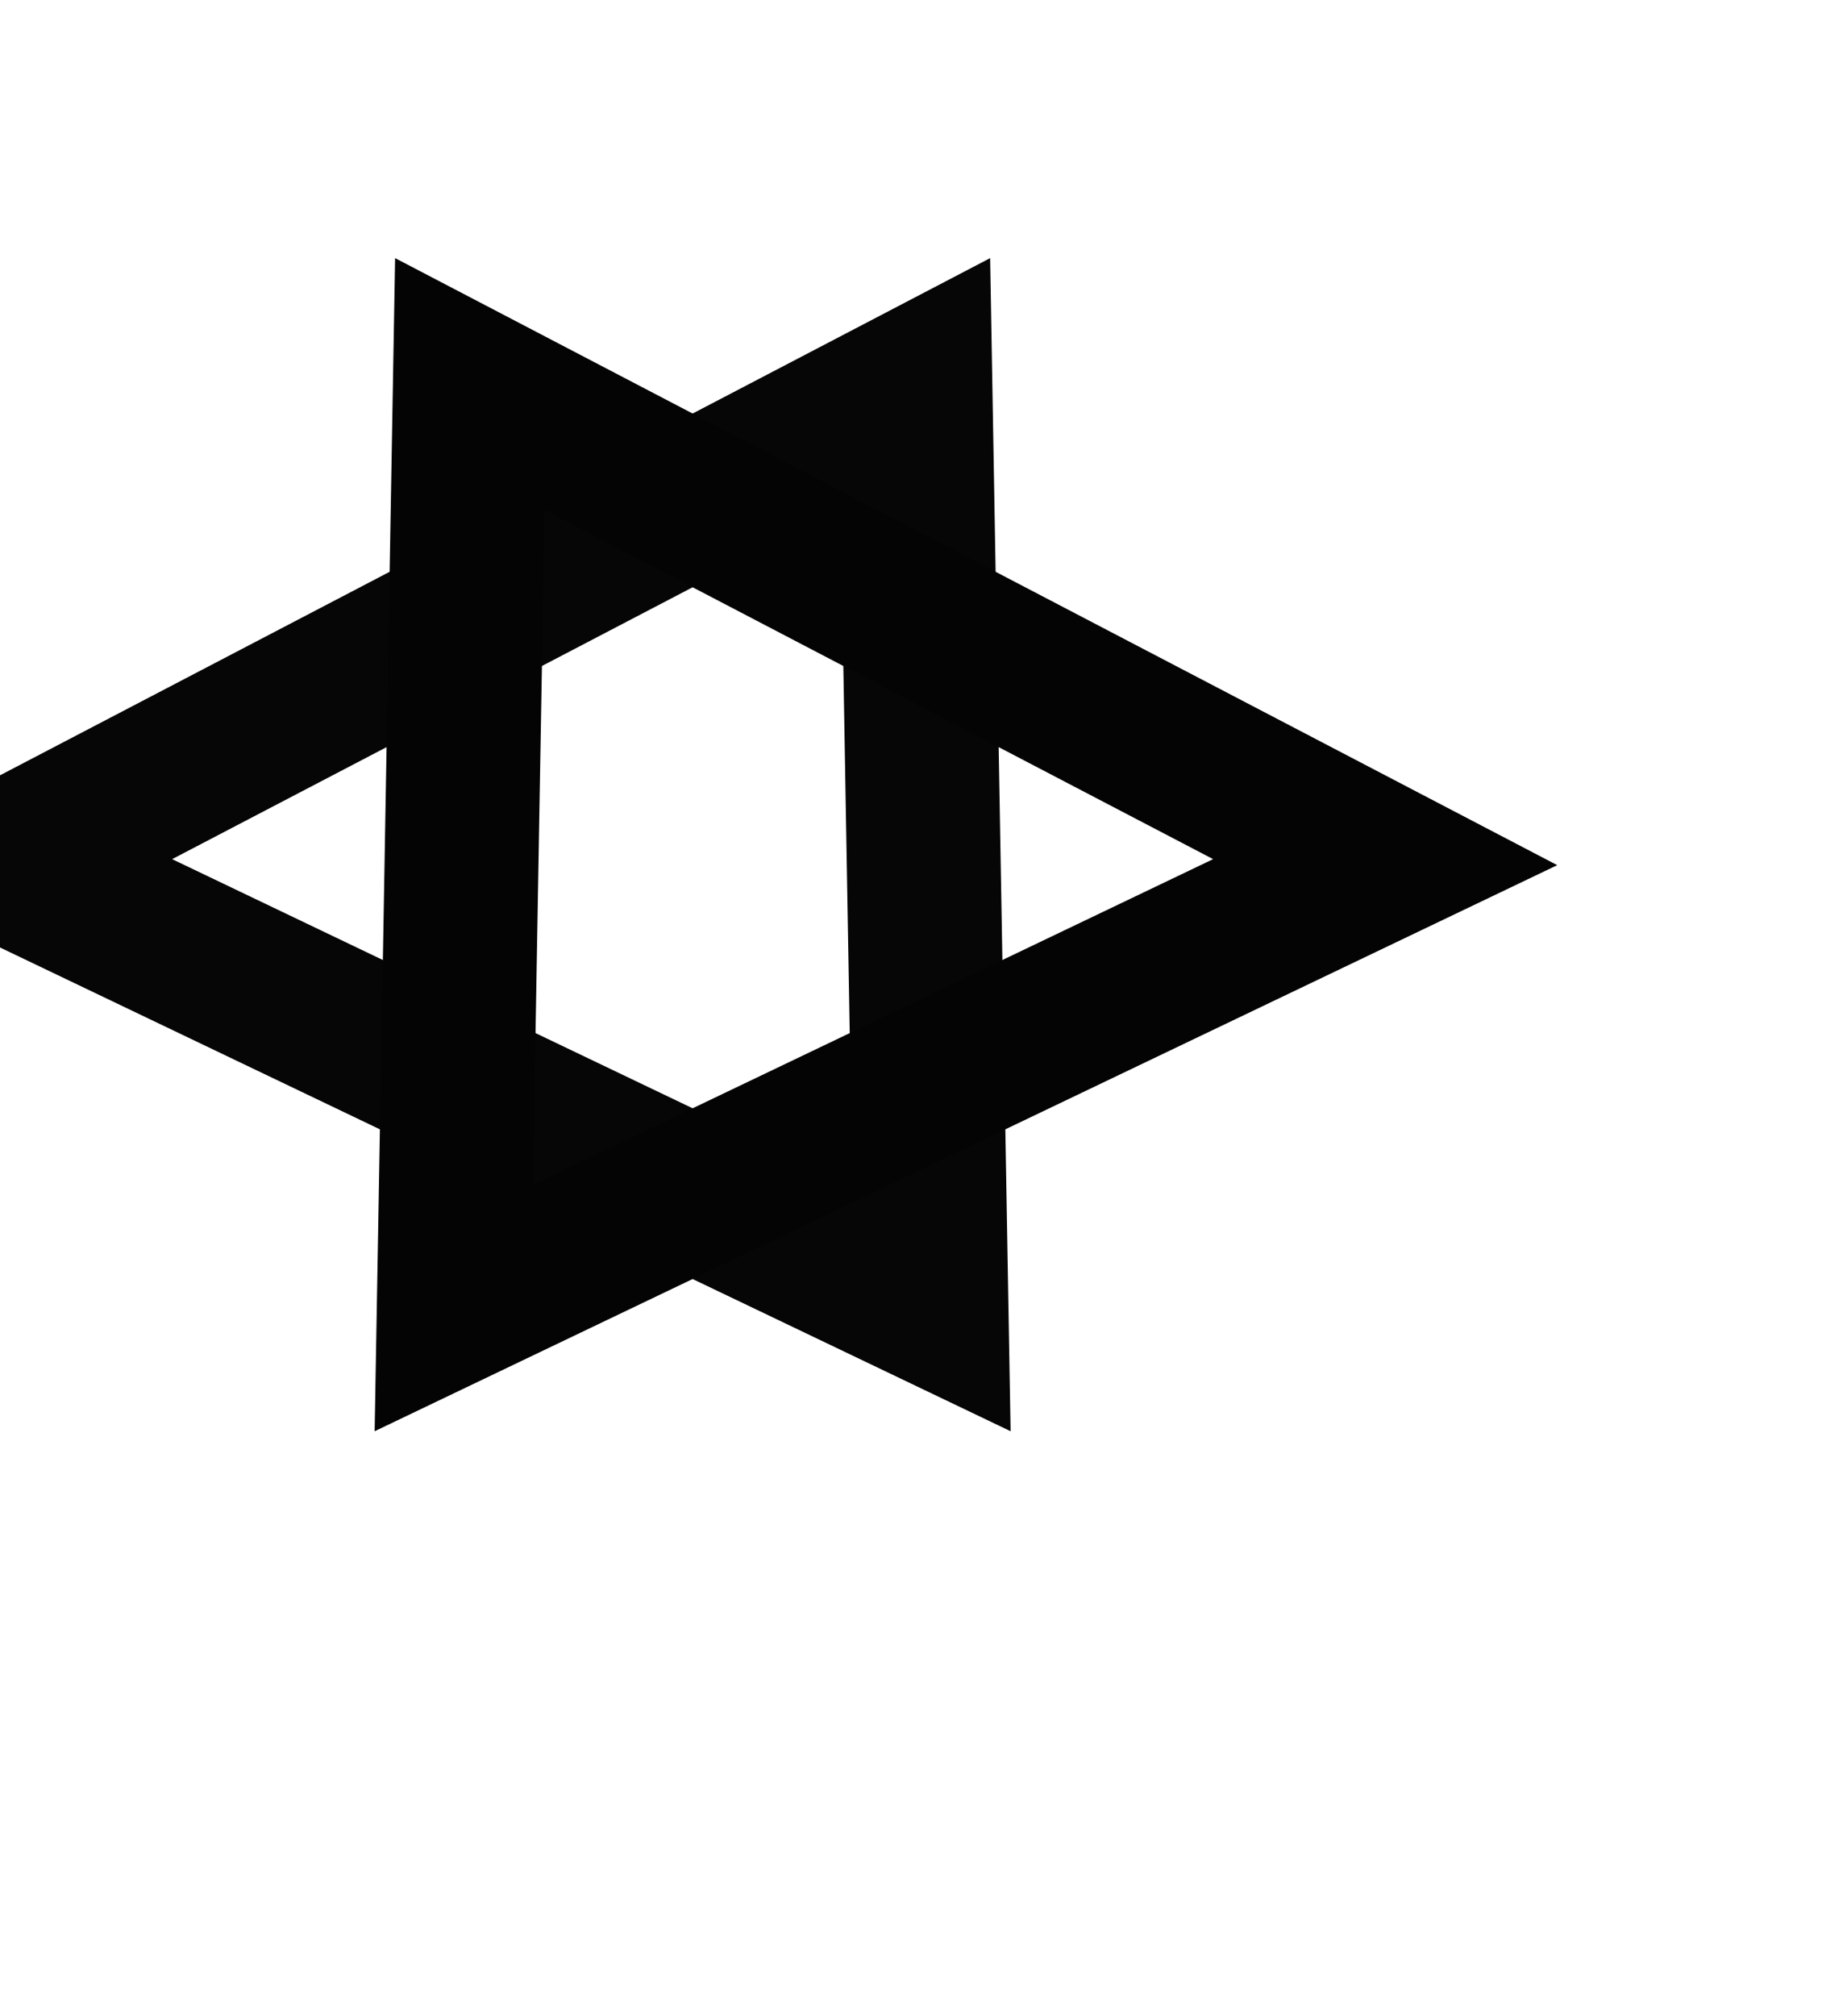 
<svg width="11px" height="12px" viewBox="0 0 12 10" version="1.1" xmlns="http://www.w3.org/2000/svg" xmlns:xlink="http://www.w3.org/1999/xlink">
    <!-- Generator: Sketch 46 (44423) - http://www.bohemiancoding.com/sketch -->
    <desc>Created with Sketch.</desc>
    <defs></defs>
    <path d="M10 10 V 120 L 10 120"
    stroke="none" stroke-width="2"
    fill="none" id="theMotionPath"/>
    <g id="Page-1" stroke="none" stroke-width="1" fill="none" fill-rule="evenodd">
        <g id="Group-9" transform="translate(-1, 0)">
            <polygon id="Triangle" stroke="#060606" transform="translate(4, 4) rotate(269) translate(-4, -4) " points="4 1 7 7 1 7"></polygon>
            <polygon id="Triangle" stroke="#050404" transform="translate(7, 4) rotate(91) translate(-7, -4) " points="7 1 10 7 4 7"></polygon>
            <animateTransform
              attributeName="transform"
              attributeType="XML"
              type="rotate"
              from="0 6 4"
              to="360 6 4"
              dur="4s"
              repeatCount="indefinite"
            />
            <animateMotion dur="20s" repeatCount="definite">
              <mpath xlink:href="#theMotionPath"/>
            </animateMotion>
        </g>
    </g>
</svg>
